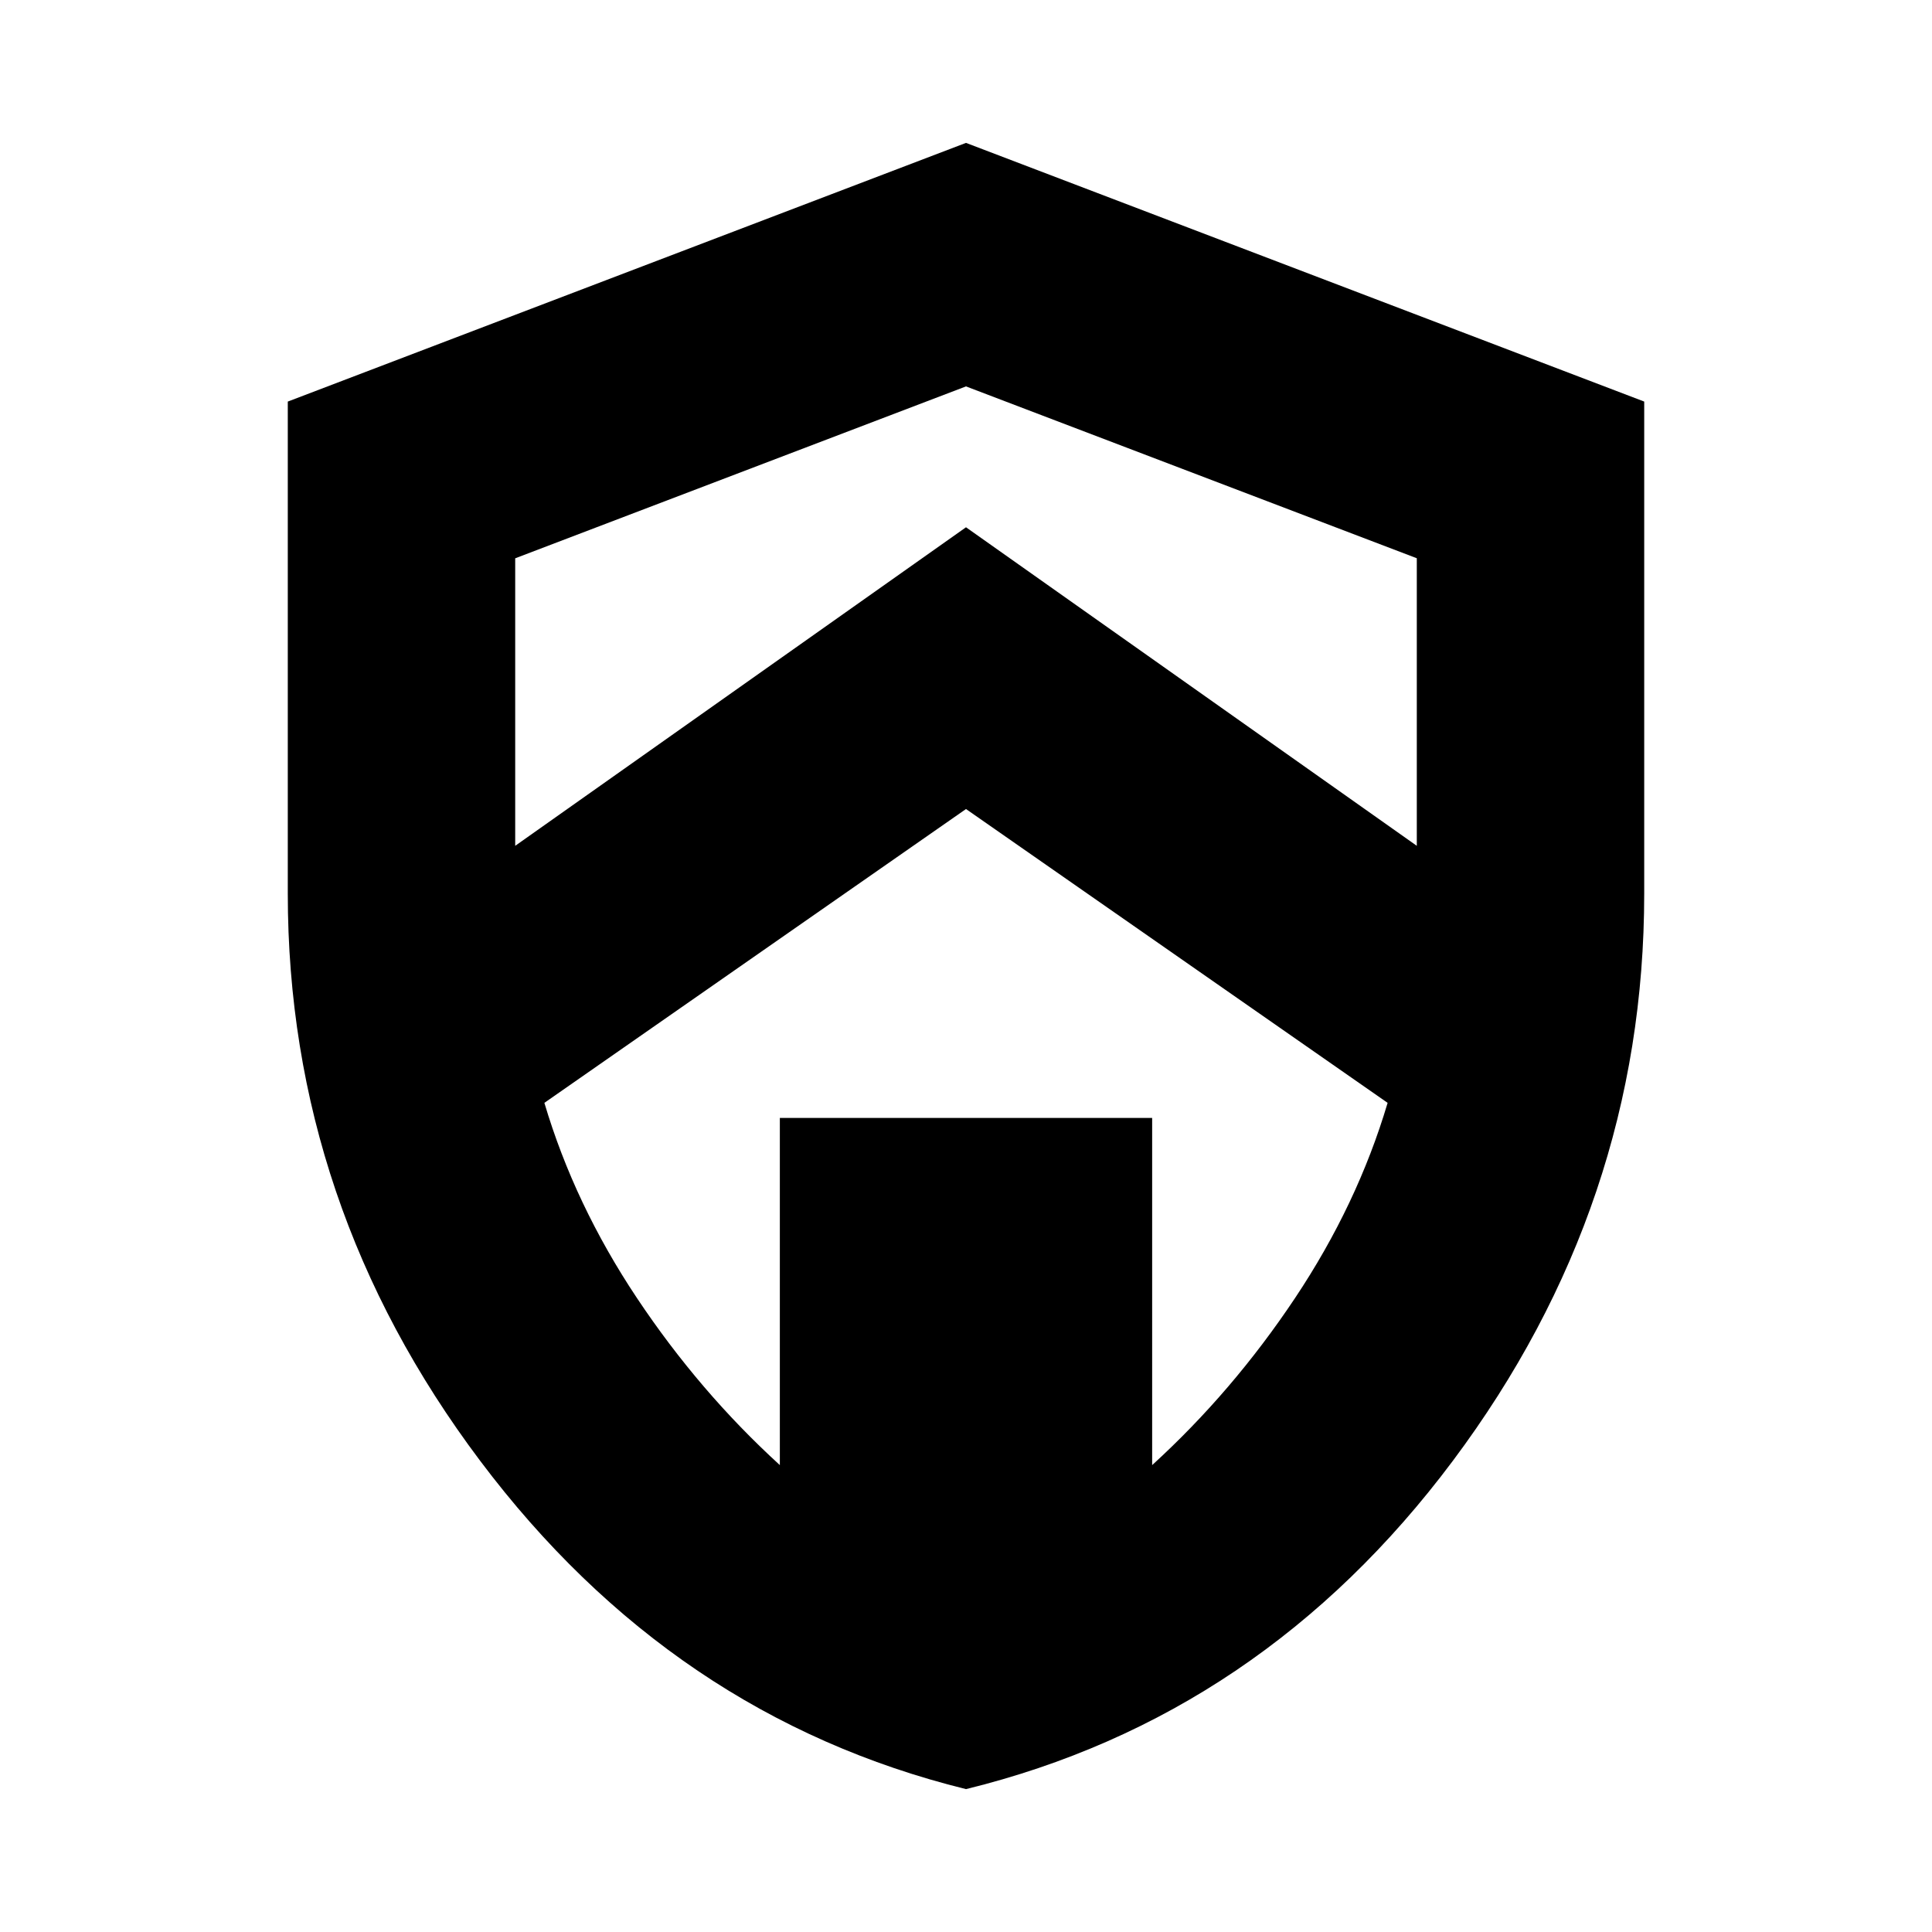 <svg xmlns="http://www.w3.org/2000/svg" height="20" viewBox="0 -960 960 960" width="20"><path d="M480-71q-145.86-36.01-241.43-163.15Q143-361.28 143-516v-244.46L480-889l337 128.54V-516q0 154.72-95.07 281.85Q626.86-107.01 480-71Zm0-487L270.5-412q15 50.5 46 97t71 83v-172.5h185V-232q40-36.5 71-83t46-97L480-558Zm0-210-224 85.42v165.67q0-5.09-.51-11.09t-.51-11L480-698l225.02 159q0 5-.51 11t-.51 11v-165.61L480-768Z"/></svg>